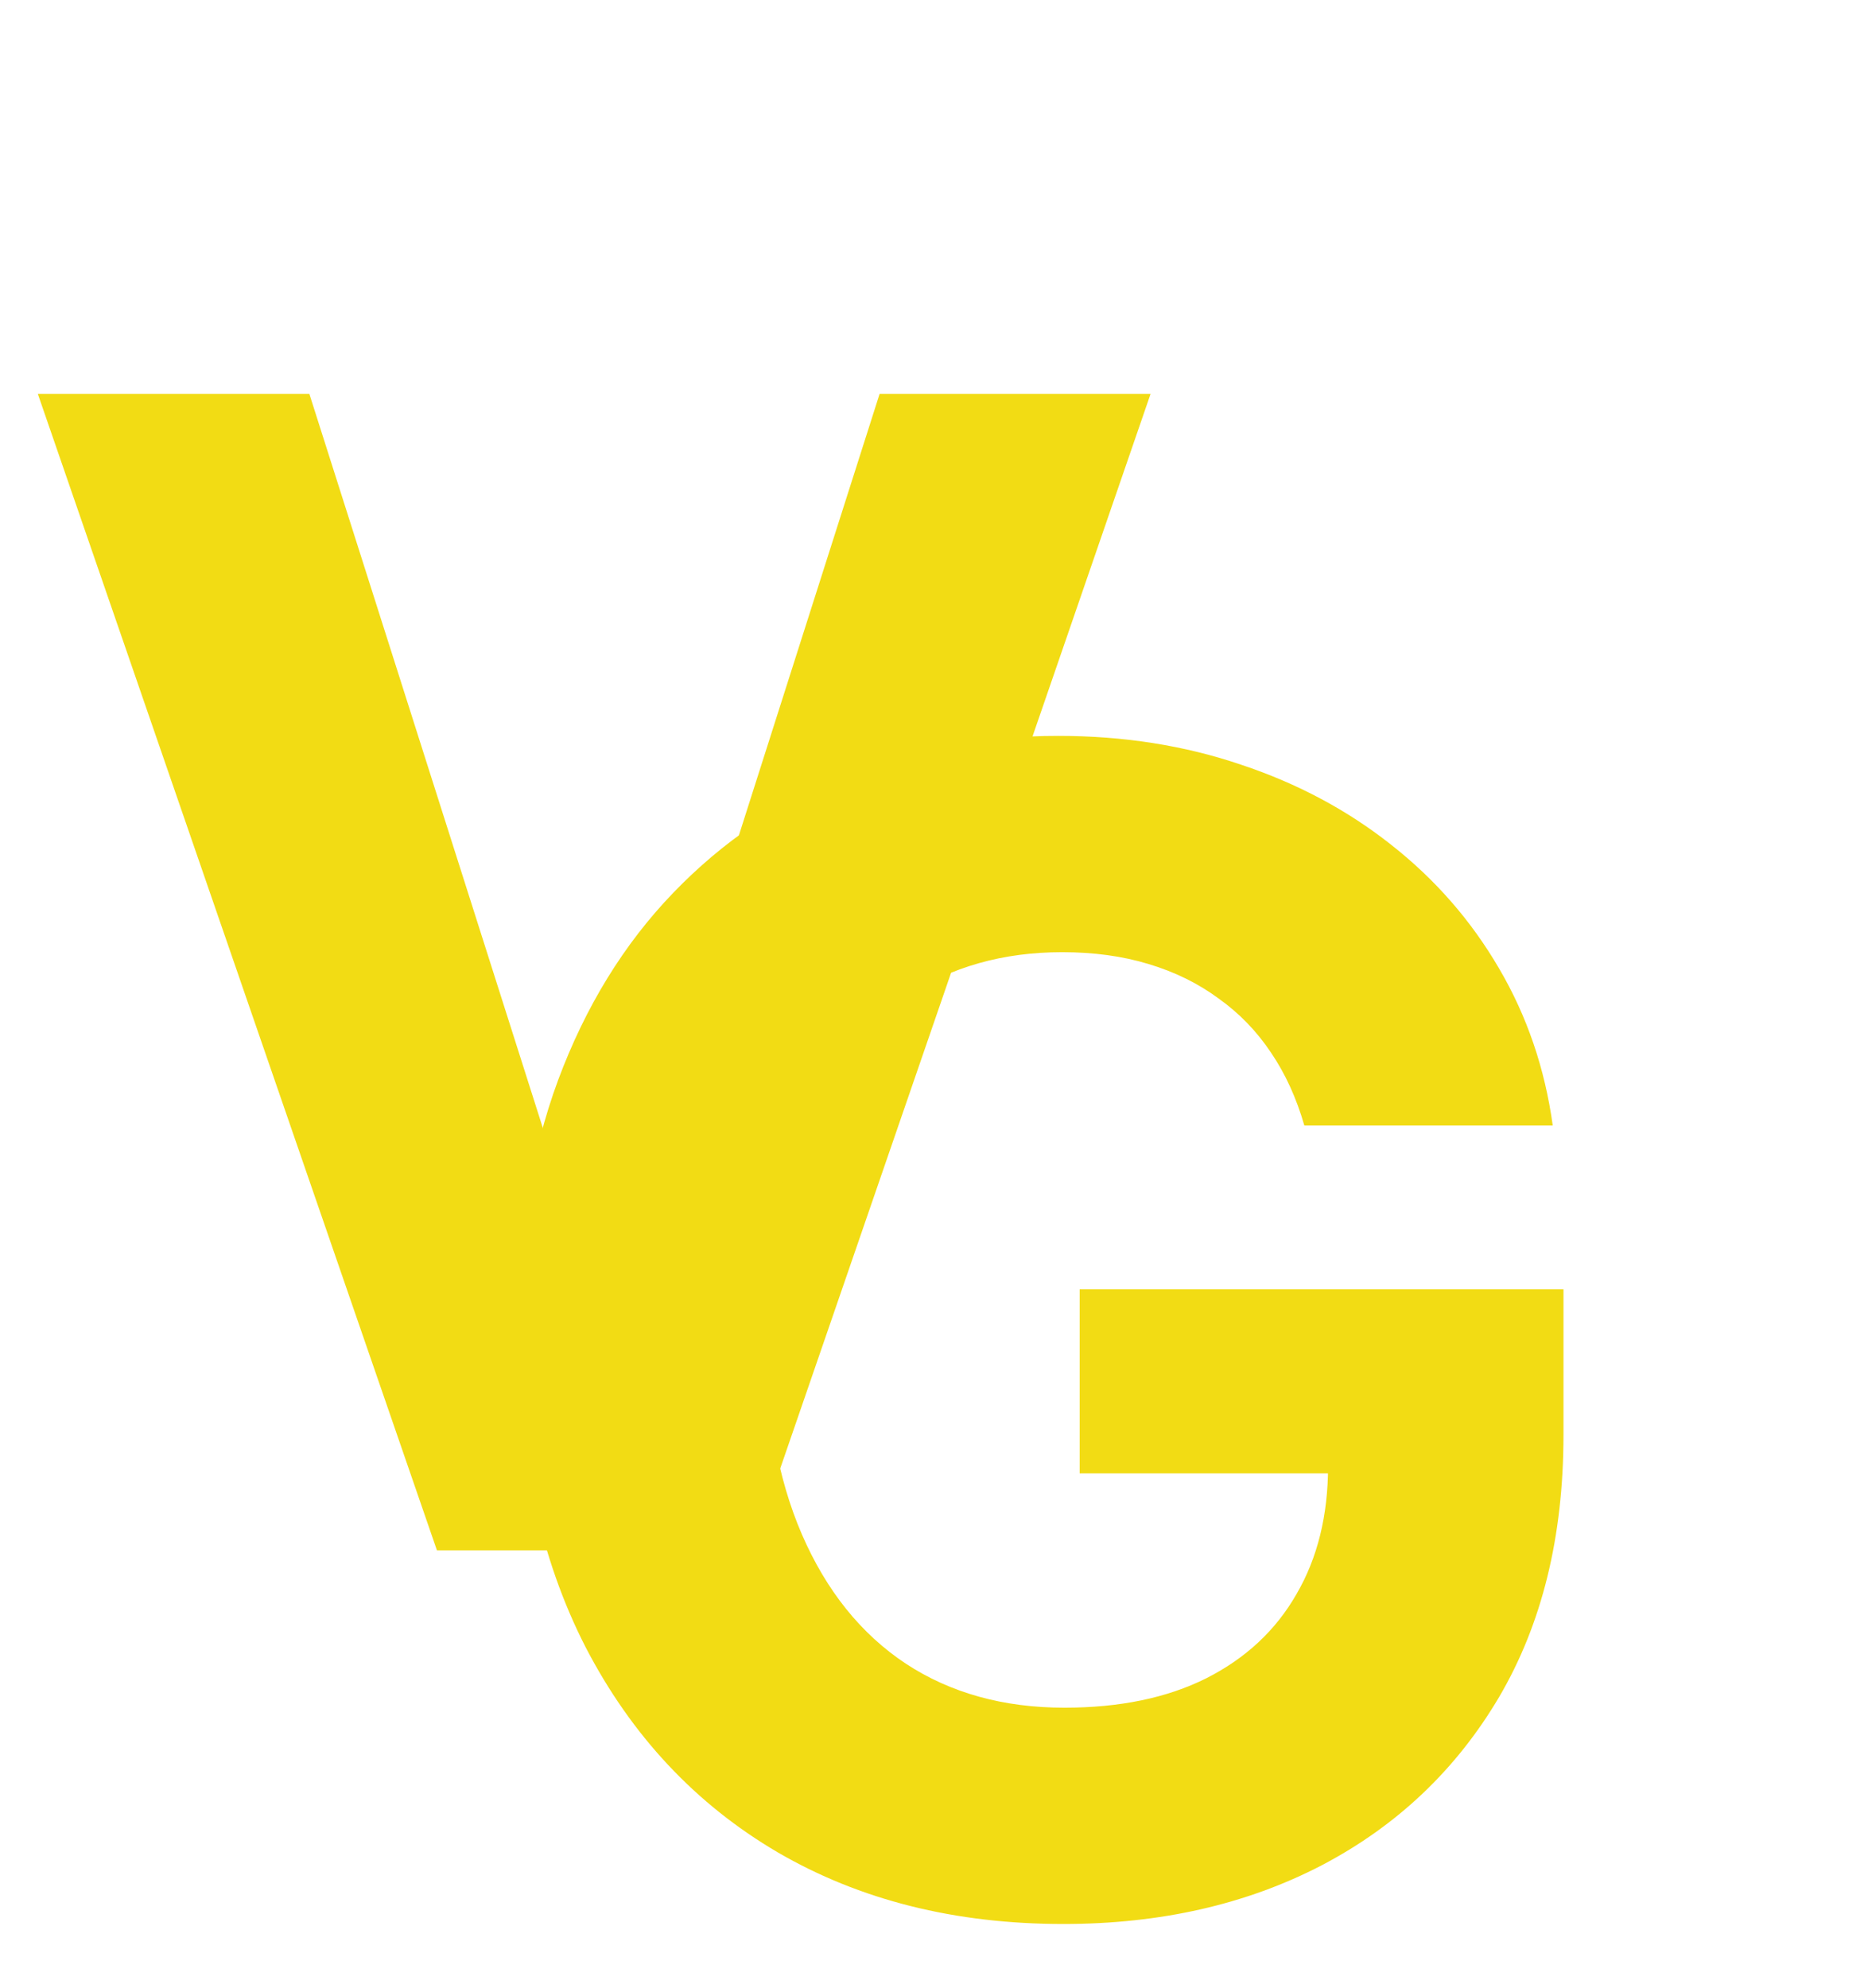 <svg width="47" height="50" viewBox="0 0 47 50" fill="none" xmlns="http://www.w3.org/2000/svg">
<path d="M7.784 9.909L14.815 32.011H15.085L22.131 9.909H28.949L18.921 39H10.994L0.952 9.909H7.784Z" fill="#F2DC14"/>
<path d="M32.818 28.312C32.619 27.621 32.34 27.01 31.98 26.48C31.62 25.94 31.18 25.486 30.659 25.116C30.148 24.738 29.561 24.449 28.898 24.25C28.244 24.051 27.52 23.952 26.724 23.952C25.238 23.952 23.931 24.321 22.804 25.06C21.687 25.798 20.815 26.873 20.19 28.284C19.565 29.686 19.253 31.4 19.253 33.426C19.253 35.453 19.561 37.176 20.176 38.597C20.792 40.017 21.663 41.101 22.79 41.849C23.917 42.588 25.247 42.957 26.781 42.957C28.173 42.957 29.362 42.711 30.347 42.219C31.341 41.717 32.099 41.011 32.619 40.102C33.15 39.193 33.415 38.118 33.415 36.878L34.665 37.062H27.165V32.432H39.338V36.097C39.338 38.653 38.798 40.85 37.719 42.688C36.639 44.515 35.153 45.926 33.258 46.92C31.365 47.905 29.196 48.398 26.753 48.398C24.026 48.398 21.63 47.796 19.565 46.594C17.501 45.382 15.891 43.663 14.736 41.438C13.59 39.203 13.017 36.551 13.017 33.483C13.017 31.125 13.358 29.023 14.04 27.176C14.731 25.32 15.697 23.748 16.938 22.46C18.178 21.172 19.622 20.192 21.27 19.52C22.918 18.848 24.703 18.511 26.625 18.511C28.273 18.511 29.807 18.753 31.227 19.236C32.648 19.709 33.907 20.382 35.006 21.253C36.114 22.124 37.018 23.161 37.719 24.364C38.419 25.557 38.869 26.873 39.068 28.312H32.818Z" fill="#F2DC14"/>
</svg>
